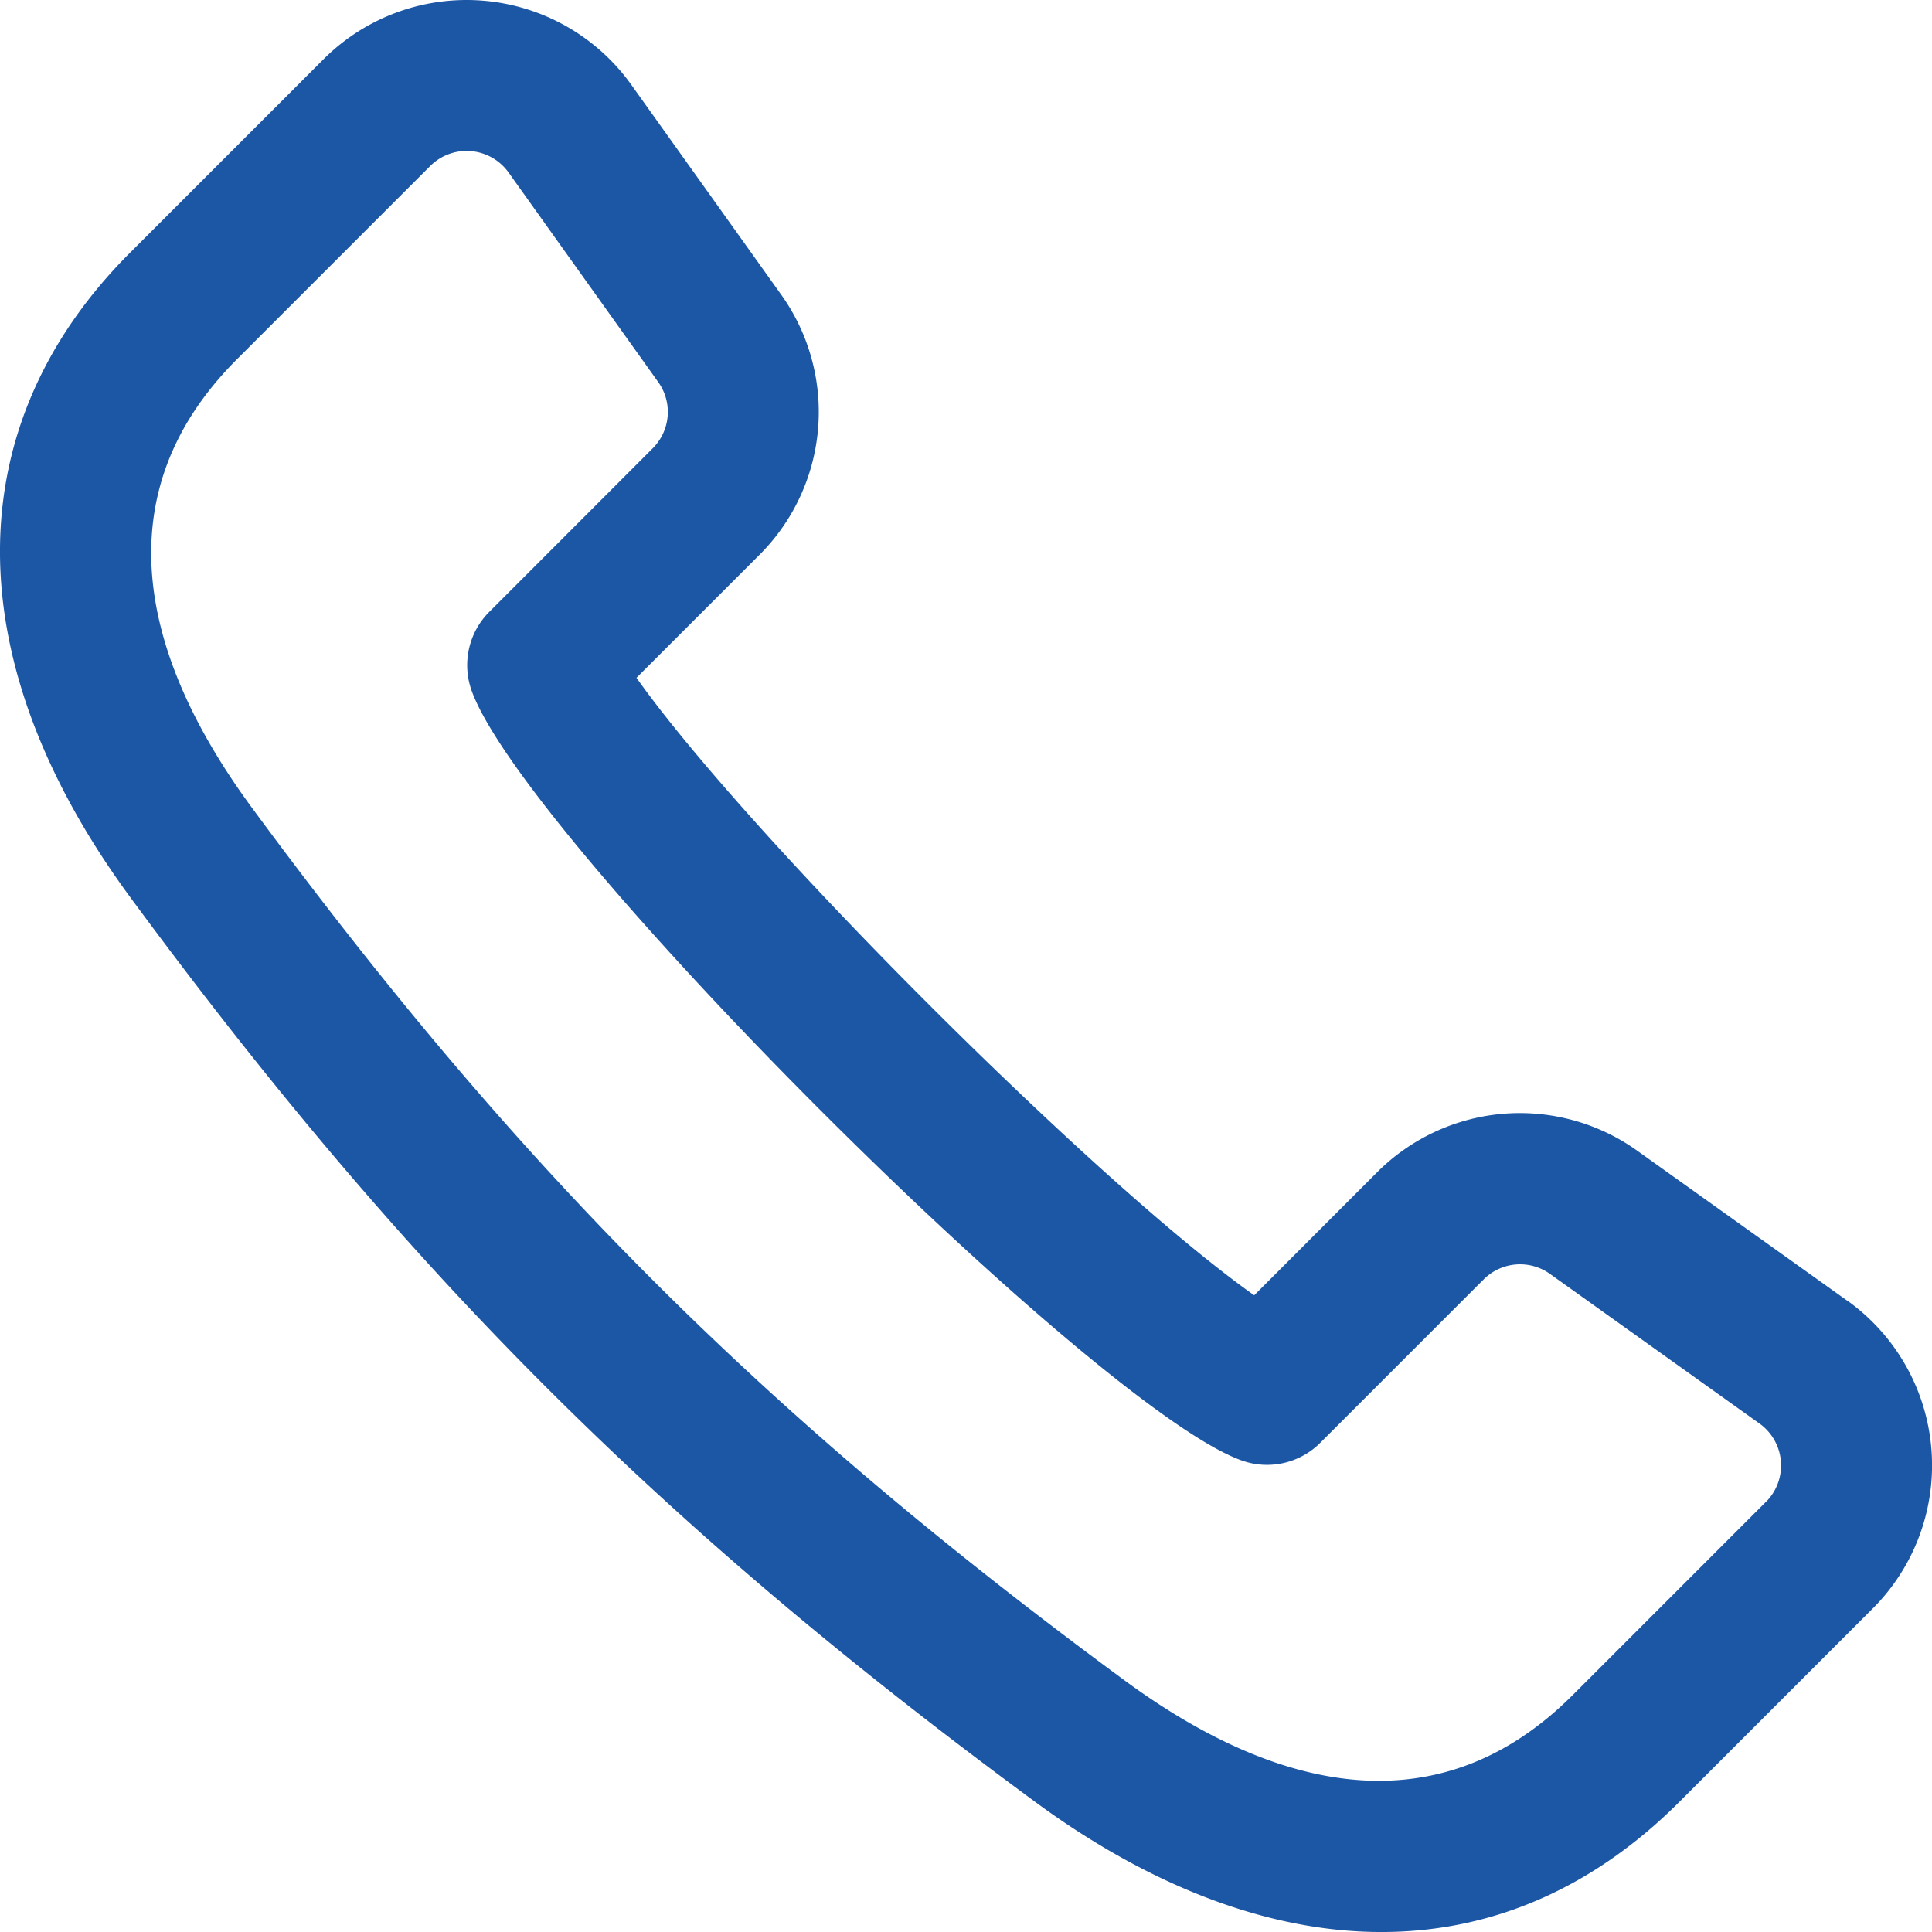 <svg width="18" height="18" fill="none" xmlns="http://www.w3.org/2000/svg"><path d="M17.21 12.118l-1.952-1.394a1.88 1.88 0 00-2.43.2l-1.143 1.144C10.219 11.03 6.97 7.782 5.93 6.315l1.144-1.144a1.88 1.88 0 00.201-2.43L5.882.79A1.886 1.886 0 003.014.552L1.213 2.353c-1.619 1.618-1.617 3.809.003 6.01 2.57 3.489 4.932 5.85 8.422 8.42 2.035 1.5 4.273 1.74 6.009.004l1.8-1.8a1.886 1.886 0 00-.237-2.87zm-.757 1.874l-1.8 1.8c-1.25 1.25-2.764.903-4.181-.14-3.367-2.48-5.644-4.758-8.123-8.124-1.043-1.416-1.391-2.931-.142-4.18l1.801-1.801a.48.48 0 01.73.06l1.394 1.952a.478.478 0 01-.051.618L4.559 5.7a.703.703 0 00-.166.732c.485 1.367 5.81 6.691 7.176 7.175.255.091.54.027.732-.165l1.522-1.522a.479.479 0 01.618-.051l1.952 1.394a.48.48 0 01.06.73z" fill="#1C57A6"/></svg>